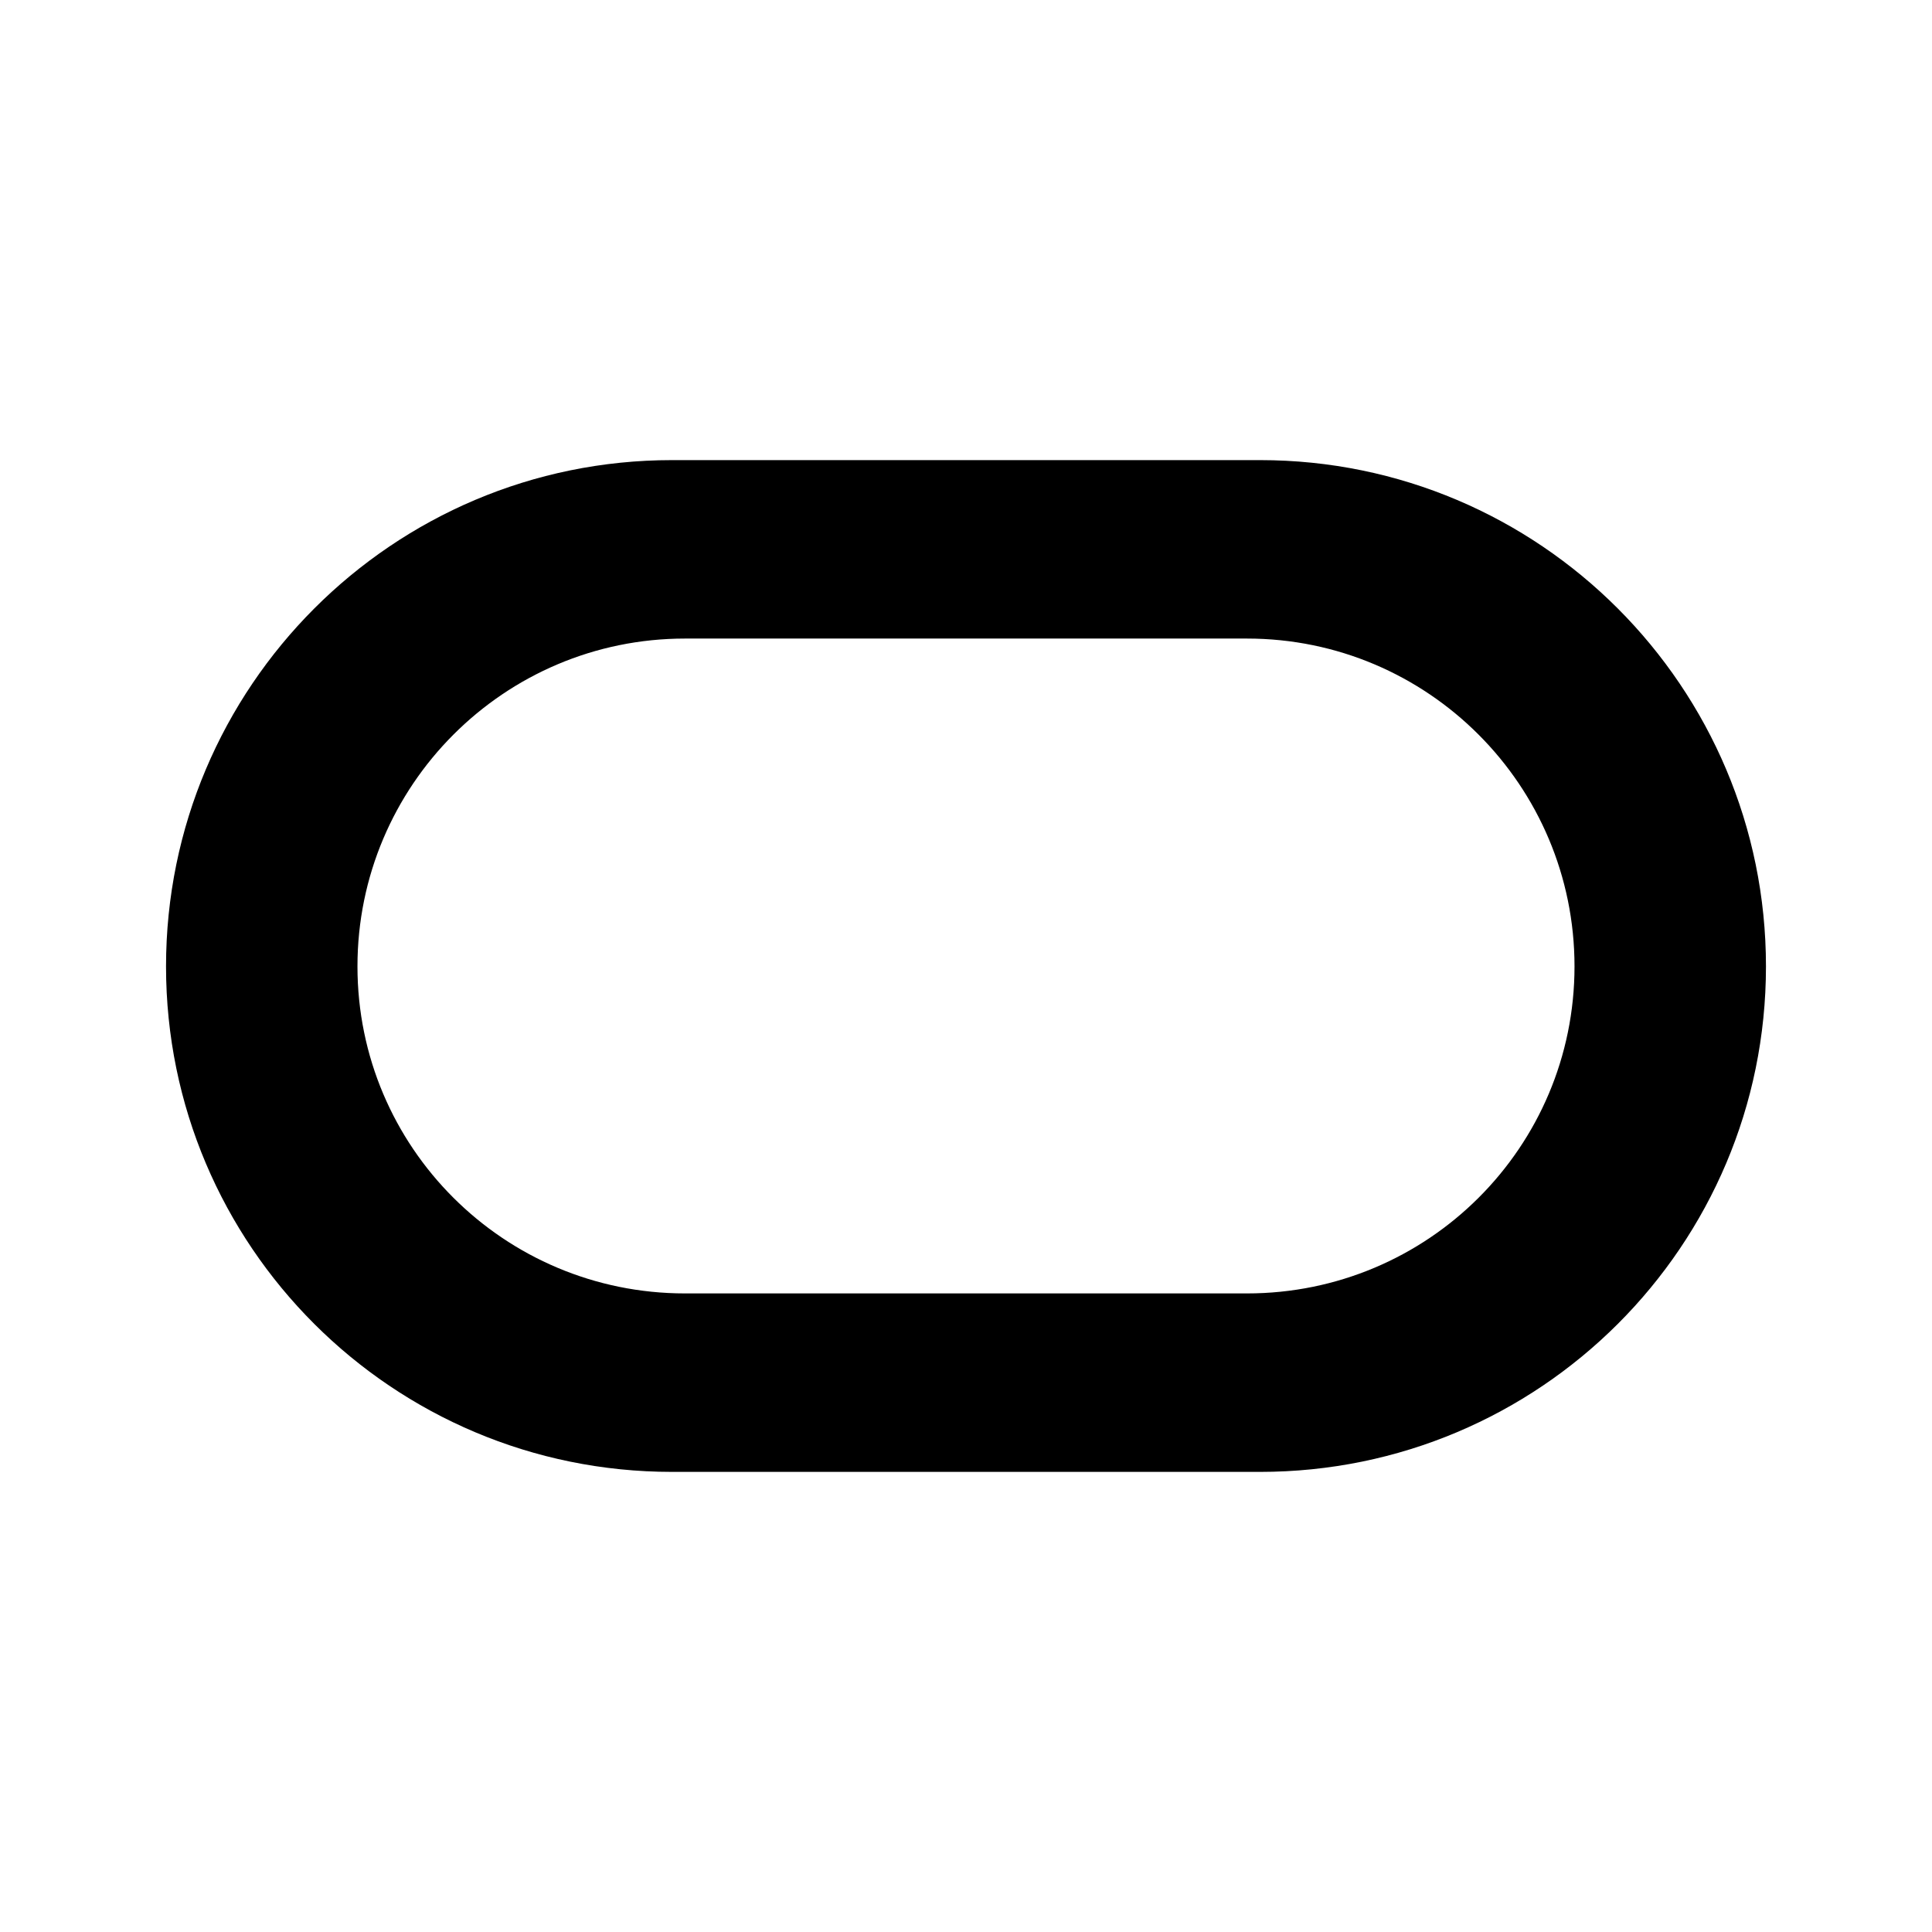<svg xmlns="http://www.w3.org/2000/svg" viewBox="0 0 512 512"><path d="M178.09 390.066C104.065 390.066 44 330.15 44 256.107c0-74.042 60.065-134.173 134.09-134.173h155.845c74.043 0 134.065 60.131 134.065 134.173 0 74.044-60.022 133.959-134.065 133.959H178.09zm152.375-47.295c47.958 0 86.797-38.732 86.797-86.664 0-47.935-38.84-86.882-86.797-86.882H181.527c-47.932 0-86.795 38.947-86.795 86.882 0 47.932 38.863 86.664 86.795 86.664h148.938z"/></svg>